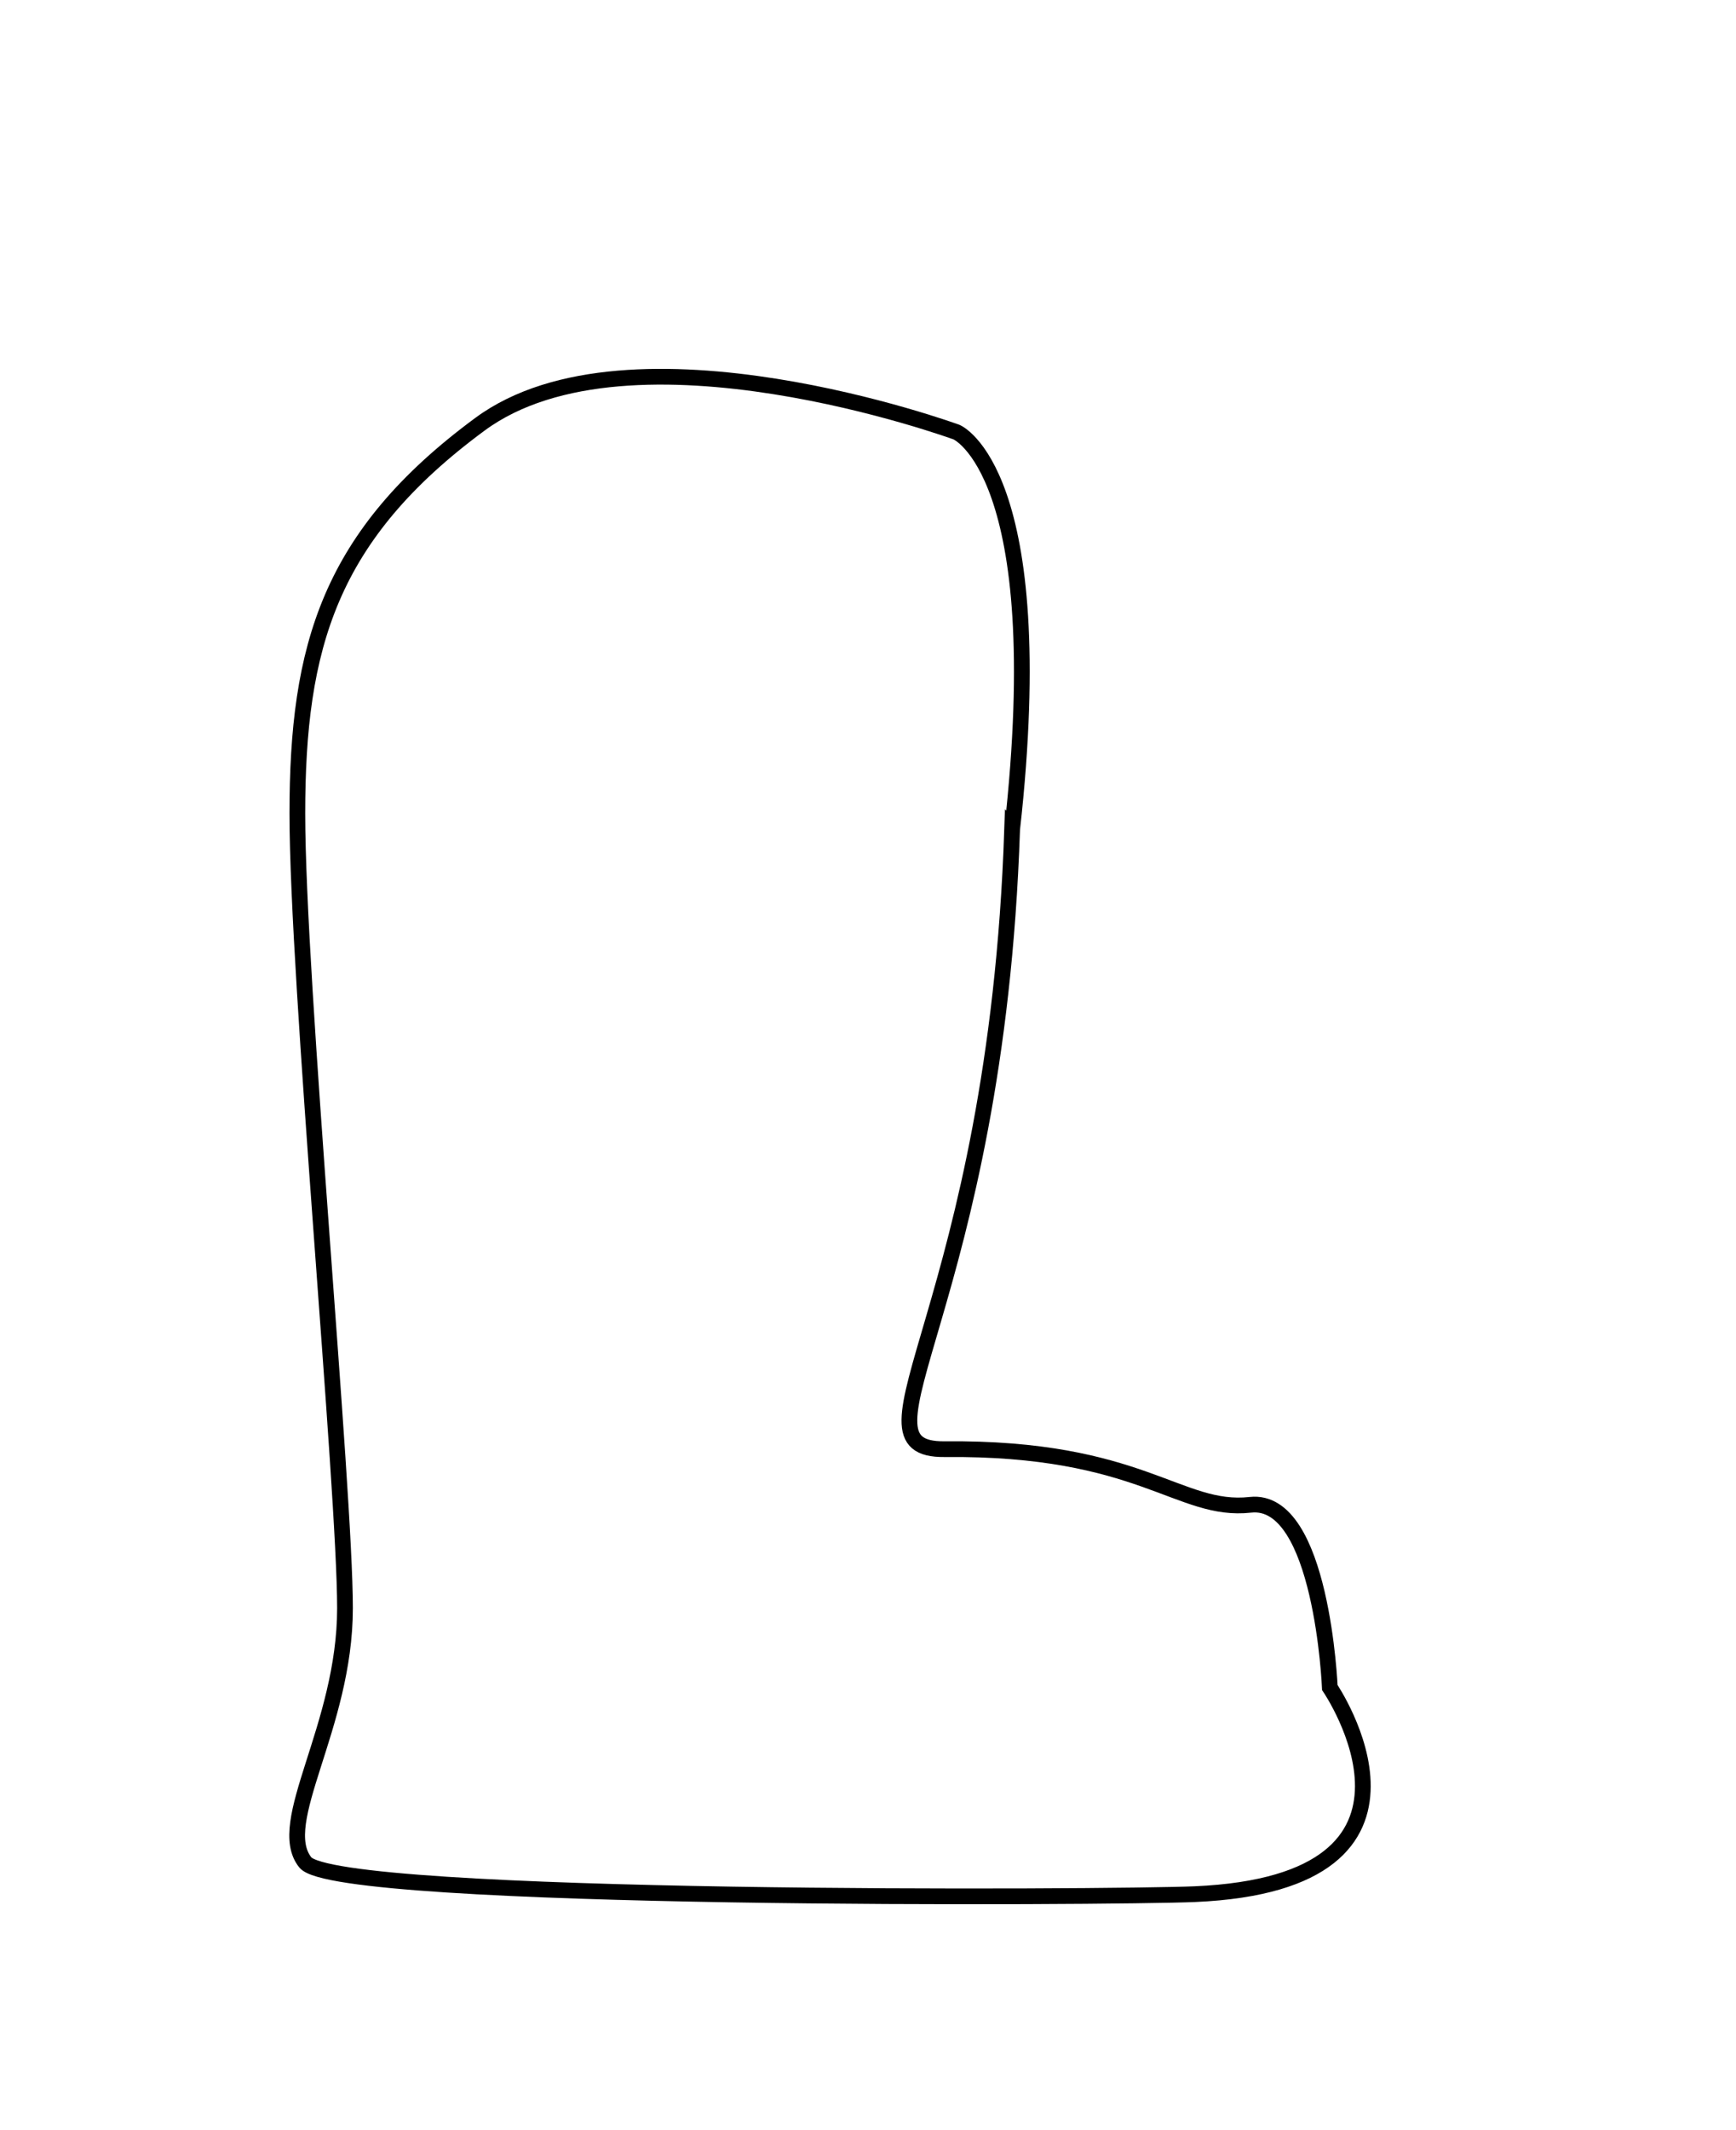 <?xml version="1.0" encoding="UTF-8" standalone="no"?>
<!-- Created with Inkscape (http://www.inkscape.org/) -->

<svg
   xmlns:dc="http://purl.org/dc/elements/1.1/"
   xmlns:cc="http://creativecommons.org/ns#"
   xmlns:rdf="http://www.w3.org/1999/02/22-rdf-syntax-ns#"
   xmlns:svg="http://www.w3.org/2000/svg"
   xmlns="http://www.w3.org/2000/svg"
   xmlns:sodipodi="http://sodipodi.sourceforge.net/DTD/sodipodi-0.dtd"
   xmlns:inkscape="http://www.inkscape.org/namespaces/inkscape"
   width="110.4"
   height="135.4"
   id="svg3122"
   version="1.1"
   inkscape:version="0.48.4 r9939"
   sodipodi:docname="phenomena-leg-right.svg">
  <defs
     id="defs3124" />
  <sodipodi:namedview
     id="base"
     pagecolor="#ffffff"
     bordercolor="#666666"
     borderopacity="1.0"
     inkscape:pageopacity="0.0"
     inkscape:pageshadow="2"
     inkscape:zoom="1.4"
     inkscape:cx="46.152596"
     inkscape:cy="103.73038"
     inkscape:document-units="px"
     inkscape:current-layer="layer1"
     showgrid="false"
     fit-margin-top="0"
     fit-margin-left="0"
     fit-margin-right="0"
     fit-margin-bottom="0"
     inkscape:window-width="1600"
     inkscape:window-height="870"
     inkscape:window-x="1366"
     inkscape:window-y="0"
     inkscape:window-maximized="1" />
  <g
     inkscape:label="レイヤー 1"
     inkscape:groupmode="layer"
     id="layer1"
     transform="translate(-25.228,-107.448)">
    <path
       style="fill:none;stroke:#000000;stroke-width:1px;stroke-linecap:butt;stroke-linejoin:miter;stroke-opacity:1"
       d="m 89.596,160.171 c 2.525,-22.728 -3.536,-25.254 -3.536,-25.254 0,0 -20.708,-7.576 -30.305,-0.505 -9.596,7.071 -11.617,14.142 -11.617,24.749 0,10.607 3.03,42.931 3.03,50.508 0,7.576 -4.546,13.637 -2.525,16.162 2.02,2.525 51.373,2.246 56.569,2.02 17.046,-0.74 8.586,-13.132 8.586,-13.132 0,0 -0.505,-12.122 -5.051,-11.617 -4.546,0.505 -6.945,-3.662 -19.445,-3.536 -6.566,0.066 3.283,-9.091 4.293,-39.396 z"
       id="path3009"
       inkscape:connector-curvature="0"
       sodipodi:nodetypes="ccssssscssc" />
  </g>
</svg>
